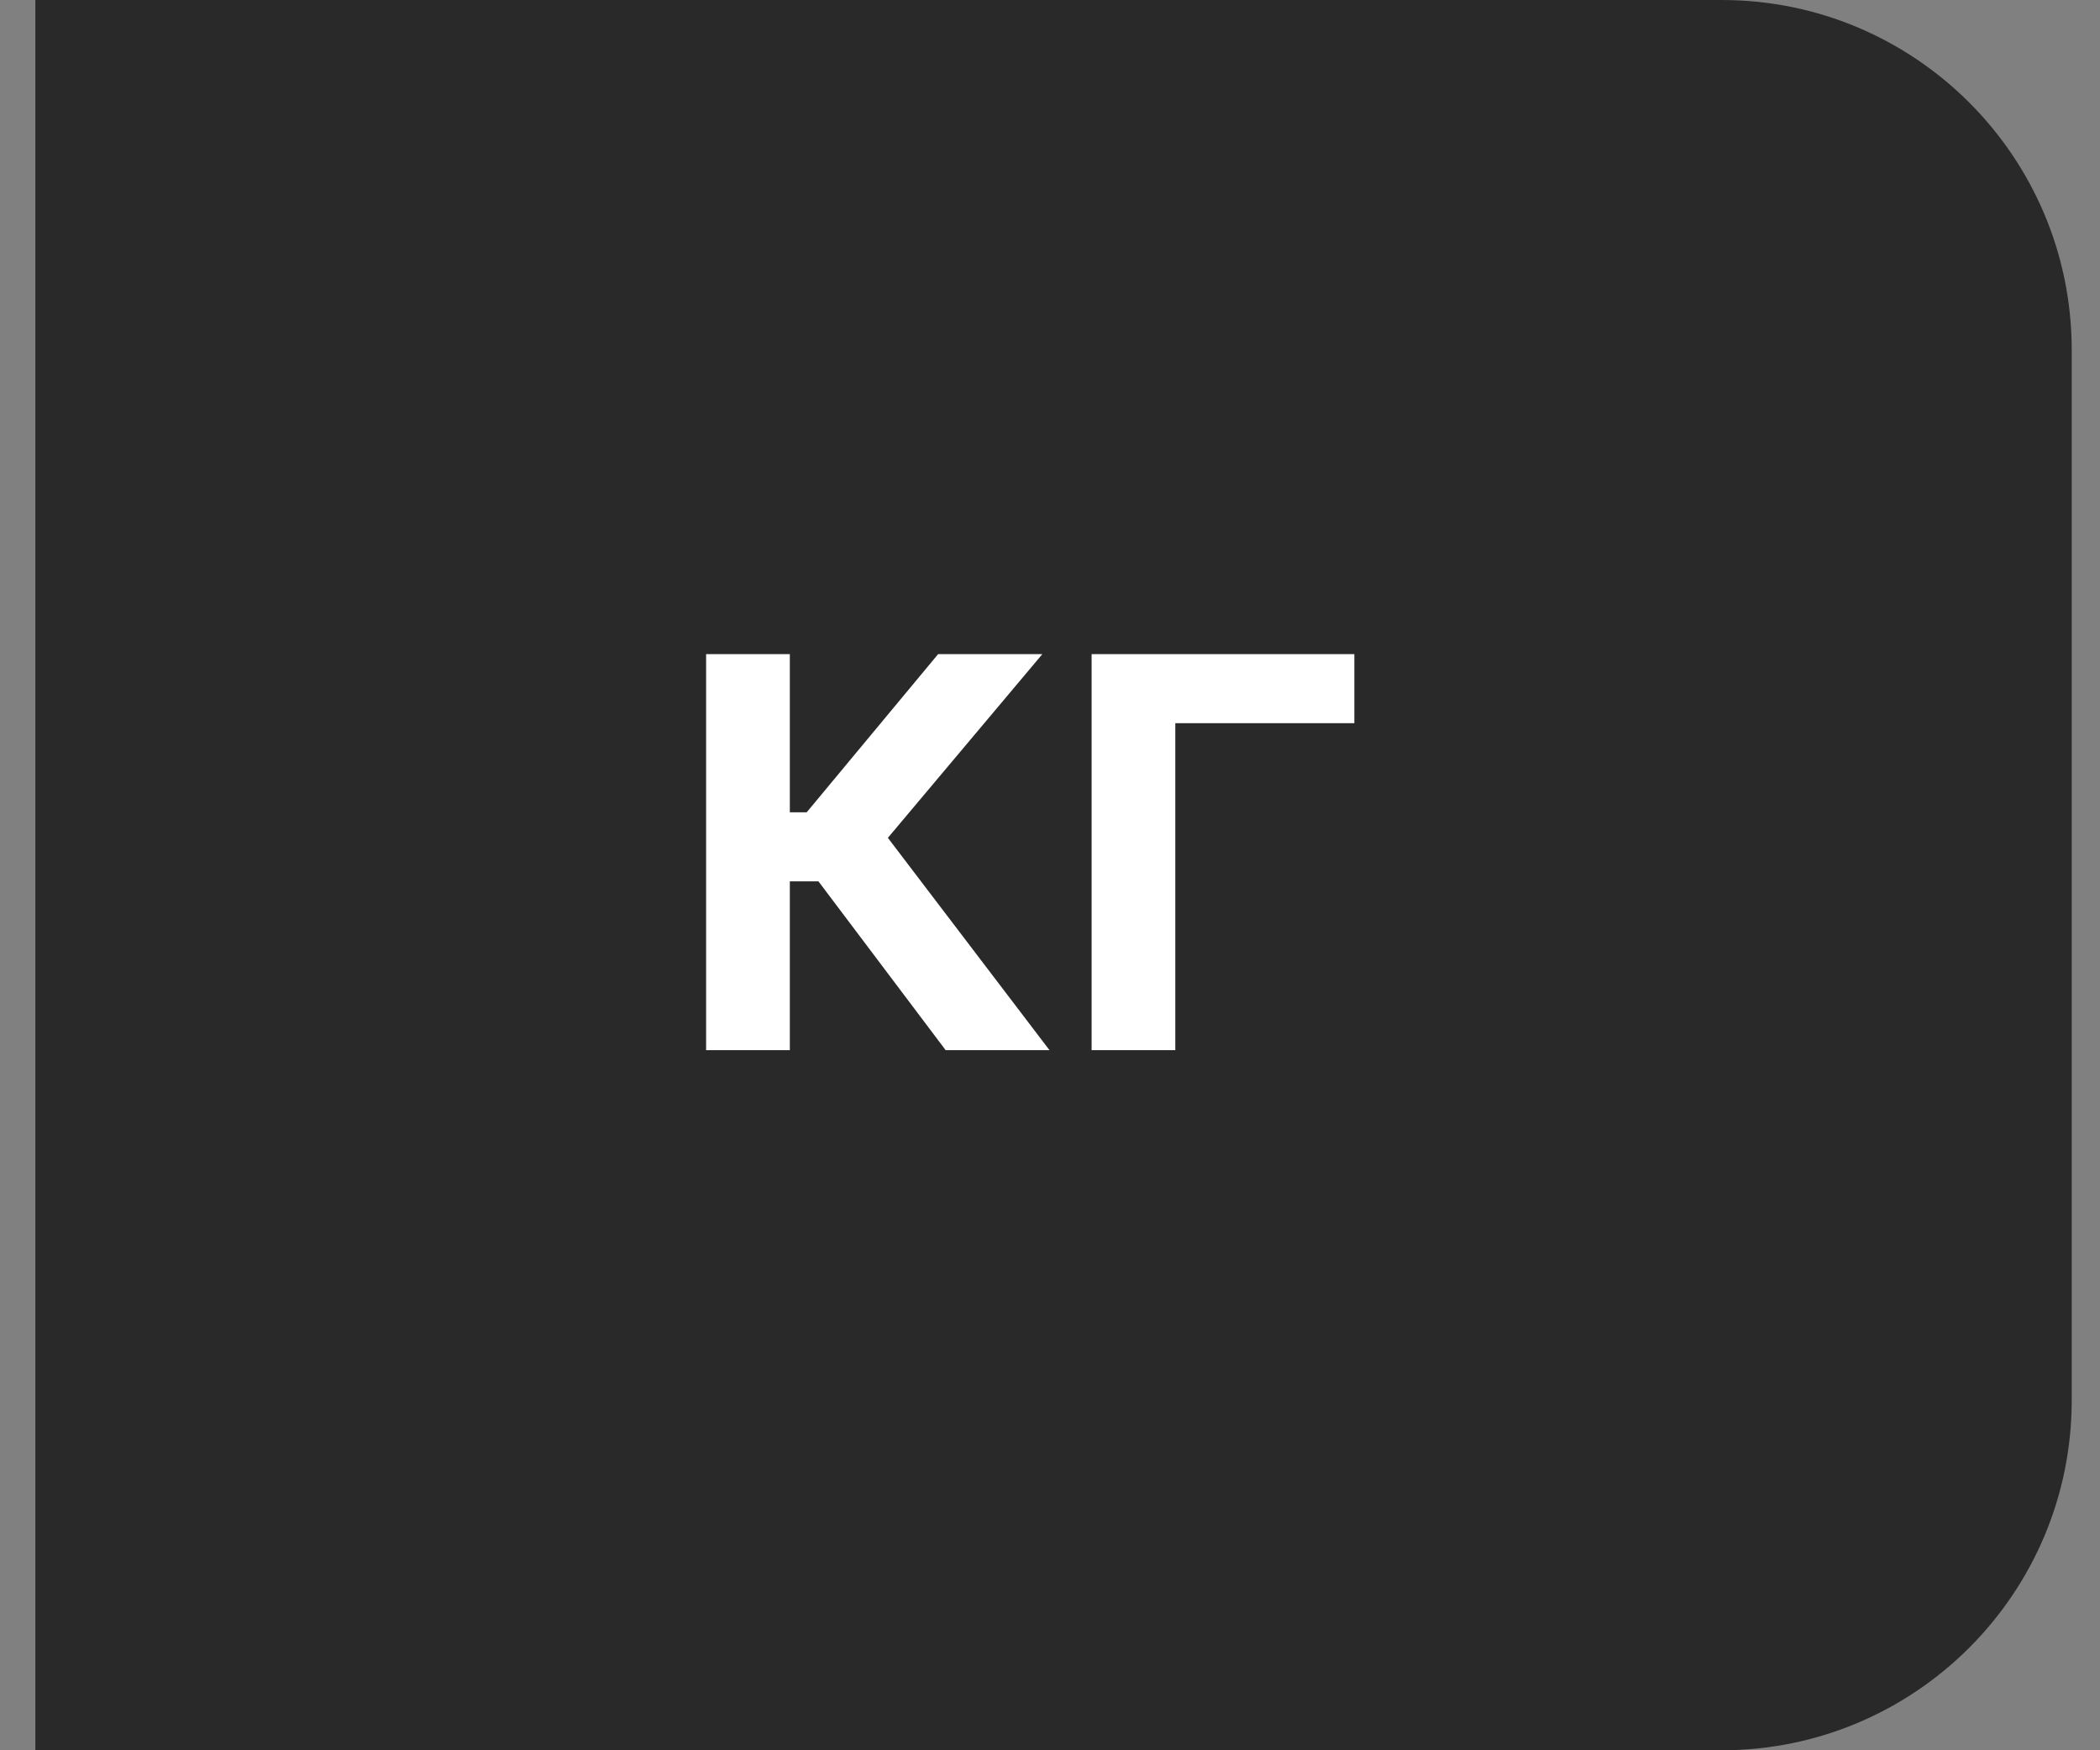 <svg width="54" height="45" viewBox="0 0 54 45" fill="none" xmlns="http://www.w3.org/2000/svg">
<rect x="0" y="0" width="54" height="45" fill="#808080" stroke="none"/>
<path d="M0.909 0H44.273C49.243 0 53.273 4.029 53.273 9V36C53.273 40.971 49.243 45 44.273 45H0.909V0Z" fill="#292929"/>
<path d="M24.317 27L21.046 22.66H20.31V27H18.157V16.818H20.31V20.885H20.743L24.123 16.818H26.803L22.831 21.541L26.987 27H24.317ZM34.826 16.818V18.593H30.222V27H28.07V16.818H34.826Z" fill="white"/>
</svg>
